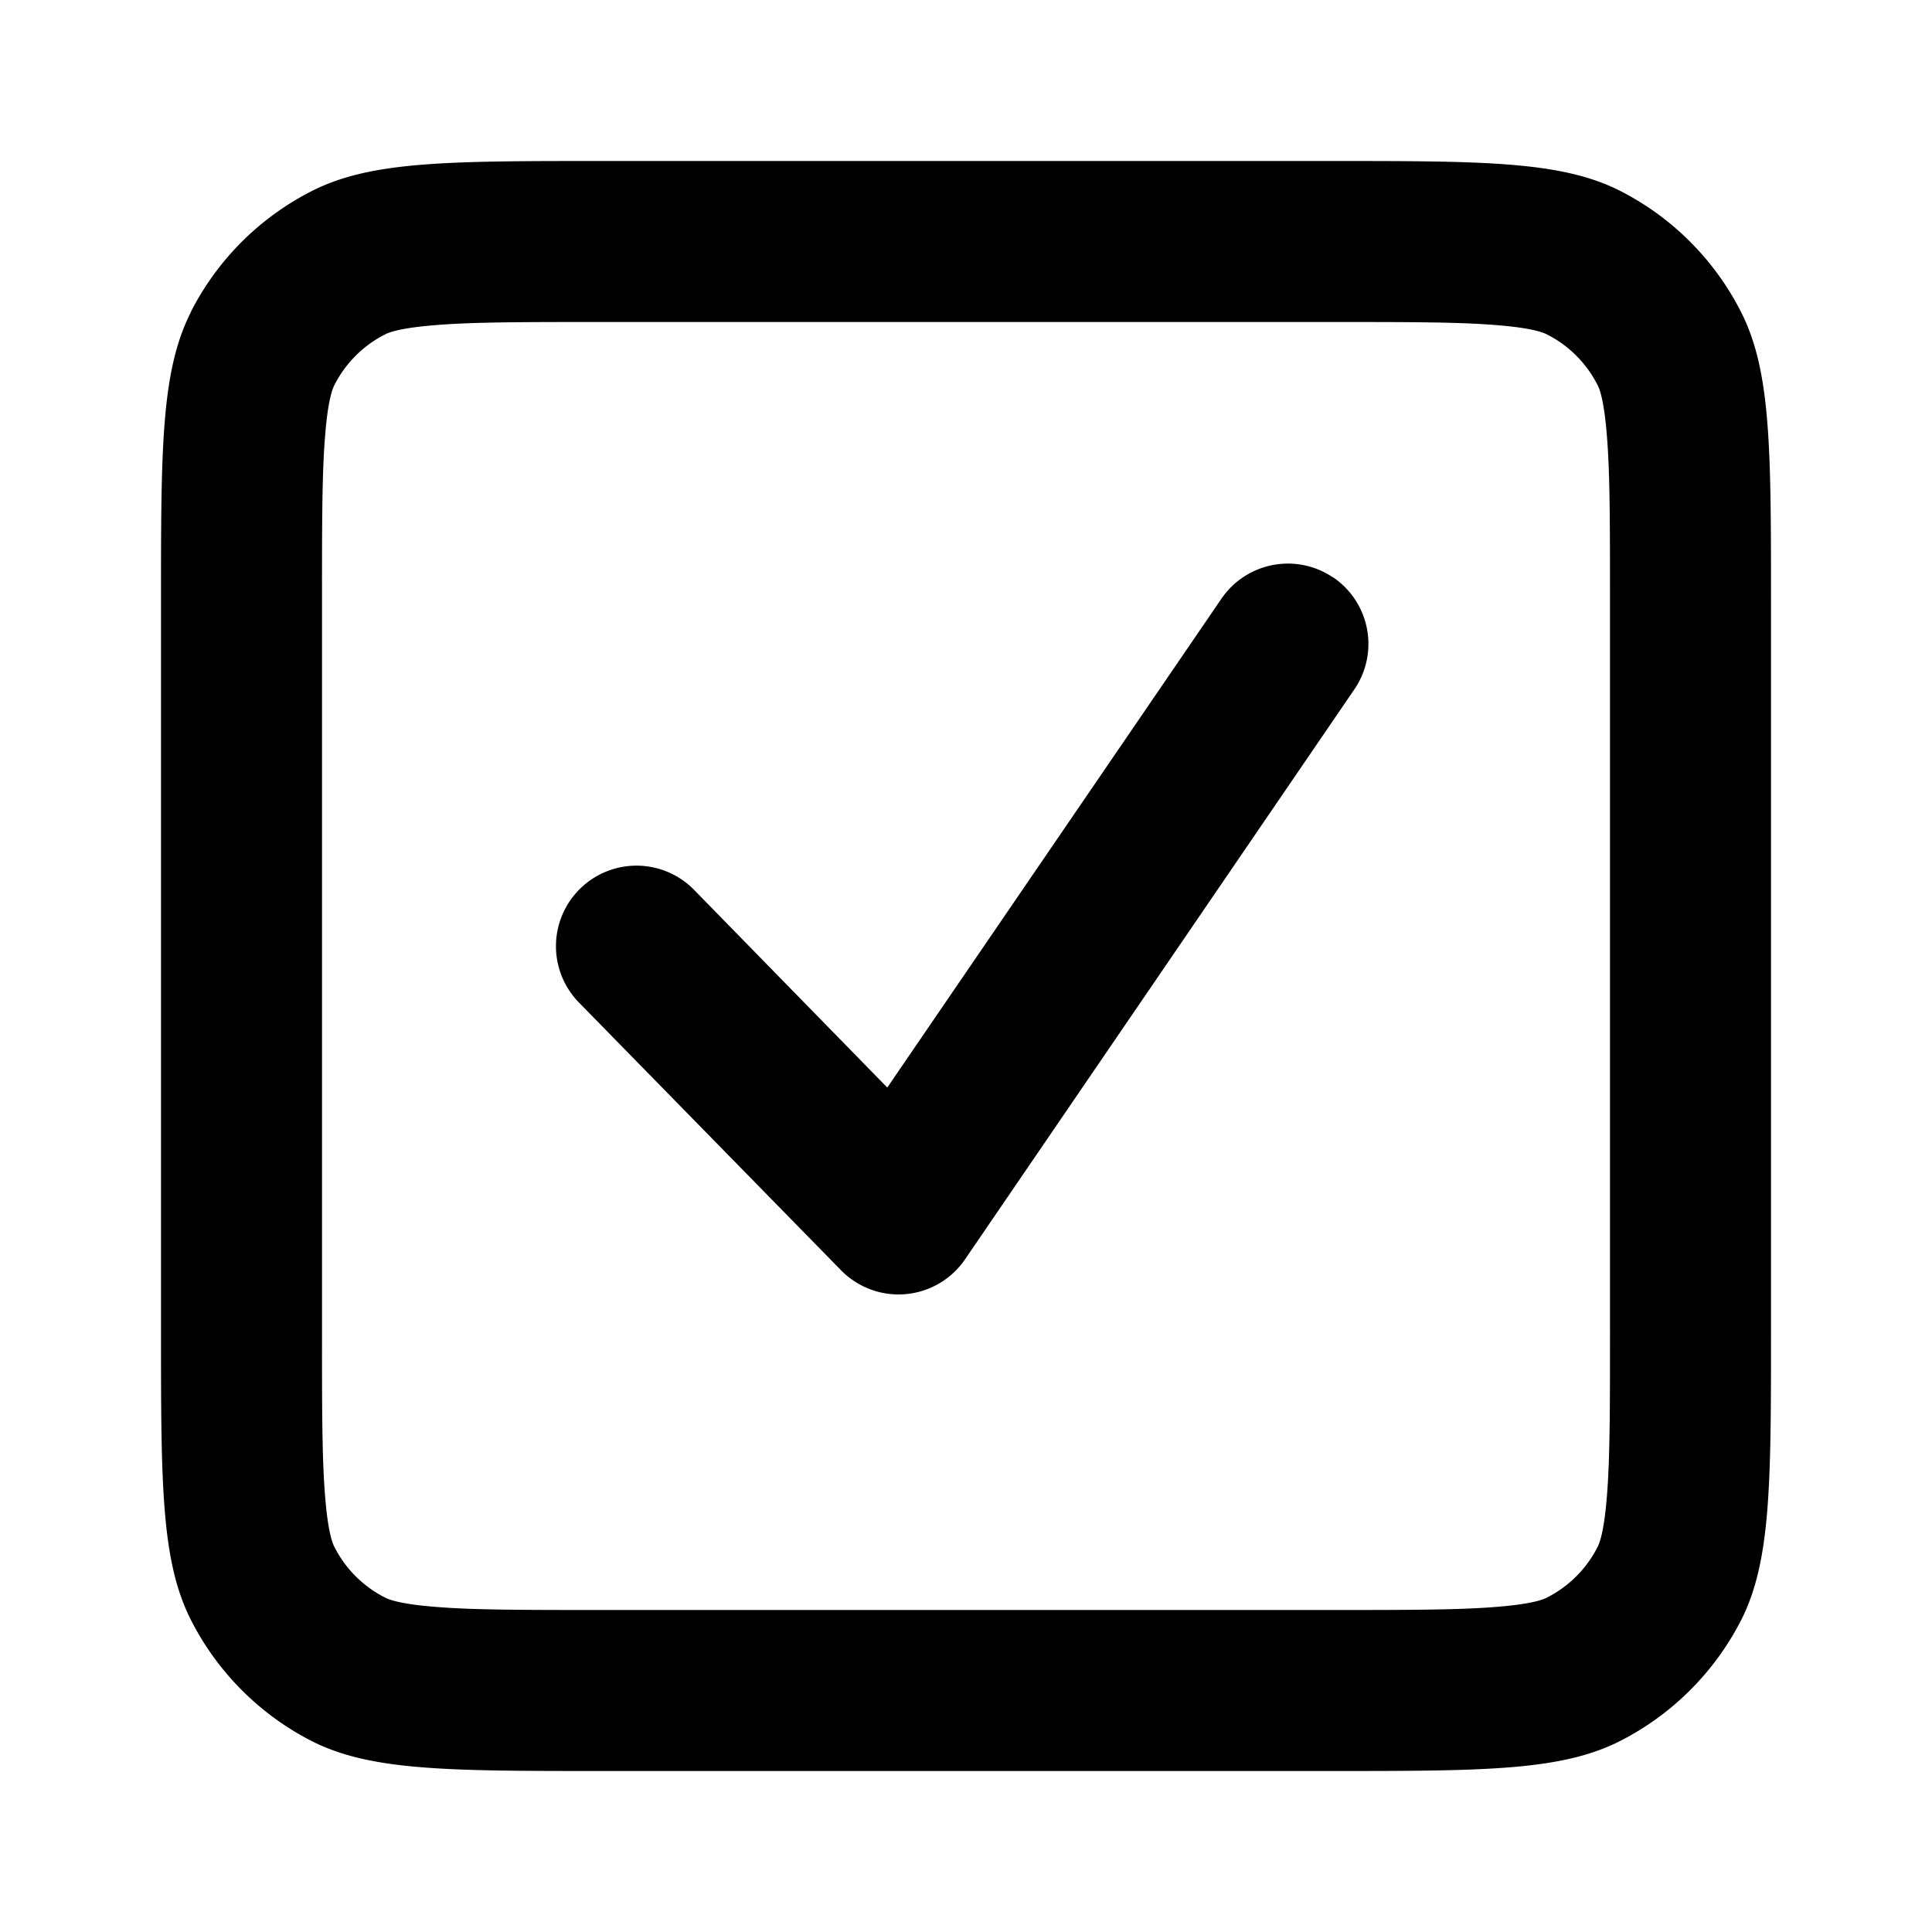 <svg xmlns="http://www.w3.org/2000/svg" width="12" height="12" fill="currentColor" viewBox="0 0 12 12"><g class="task-12px"><path fill-rule="evenodd" d="M8.257 2H3.743c-.497 0-.809 0-1.045.02-.224.018-.29.048-.308.058a.714.714 0 0 0-.312.312c-.01.019-.04.084-.058.308C2 2.934 2 3.246 2 3.743v4.514c0 .497 0 .809.02 1.045.018.224.048.29.058.308a.714.714 0 0 0 .312.312c.019.01.084.04.308.058.236.02.548.02 1.045.02h4.514c.497 0 .809 0 1.045-.02.224-.018.29-.048.308-.058a.714.714 0 0 0 .312-.312c.01-.019.04-.084.058-.308.02-.236.02-.548.02-1.045V3.743c0-.497 0-.809-.02-1.045-.018-.224-.048-.29-.058-.308a.714.714 0 0 0-.312-.312c-.019-.01-.084-.04-.308-.058C9.066 2 8.754 2 8.257 2Zm-7.07-.064C1 2.303 1 2.783 1 3.743v4.514c0 .96 0 1.44.187 1.807.164.322.426.585.749.75.367.186.847.186 1.807.186h4.514c.96 0 1.44 0 1.807-.187.322-.164.585-.427.75-.749C11 9.697 11 9.217 11 8.257V3.743c0-.96 0-1.44-.187-1.807a1.715 1.715 0 0 0-.749-.75C9.697 1 9.217 1 8.257 1H3.743c-.96 0-1.44 0-1.807.187a1.714 1.714 0 0 0-.75.749Z" class="Icon" clip-rule="evenodd"/><path fill-rule="evenodd" d="M8.282 3.587a.5.5 0 0 1 .13.695l-2.418 3.54a.5.5 0 0 1-.77.068L3.596 6.227a.5.5 0 1 1 .715-.7l1.2 1.228 2.076-3.037a.5.5 0 0 1 .695-.13Z" class="Icon (Stroke)" clip-rule="evenodd"/></g></svg>